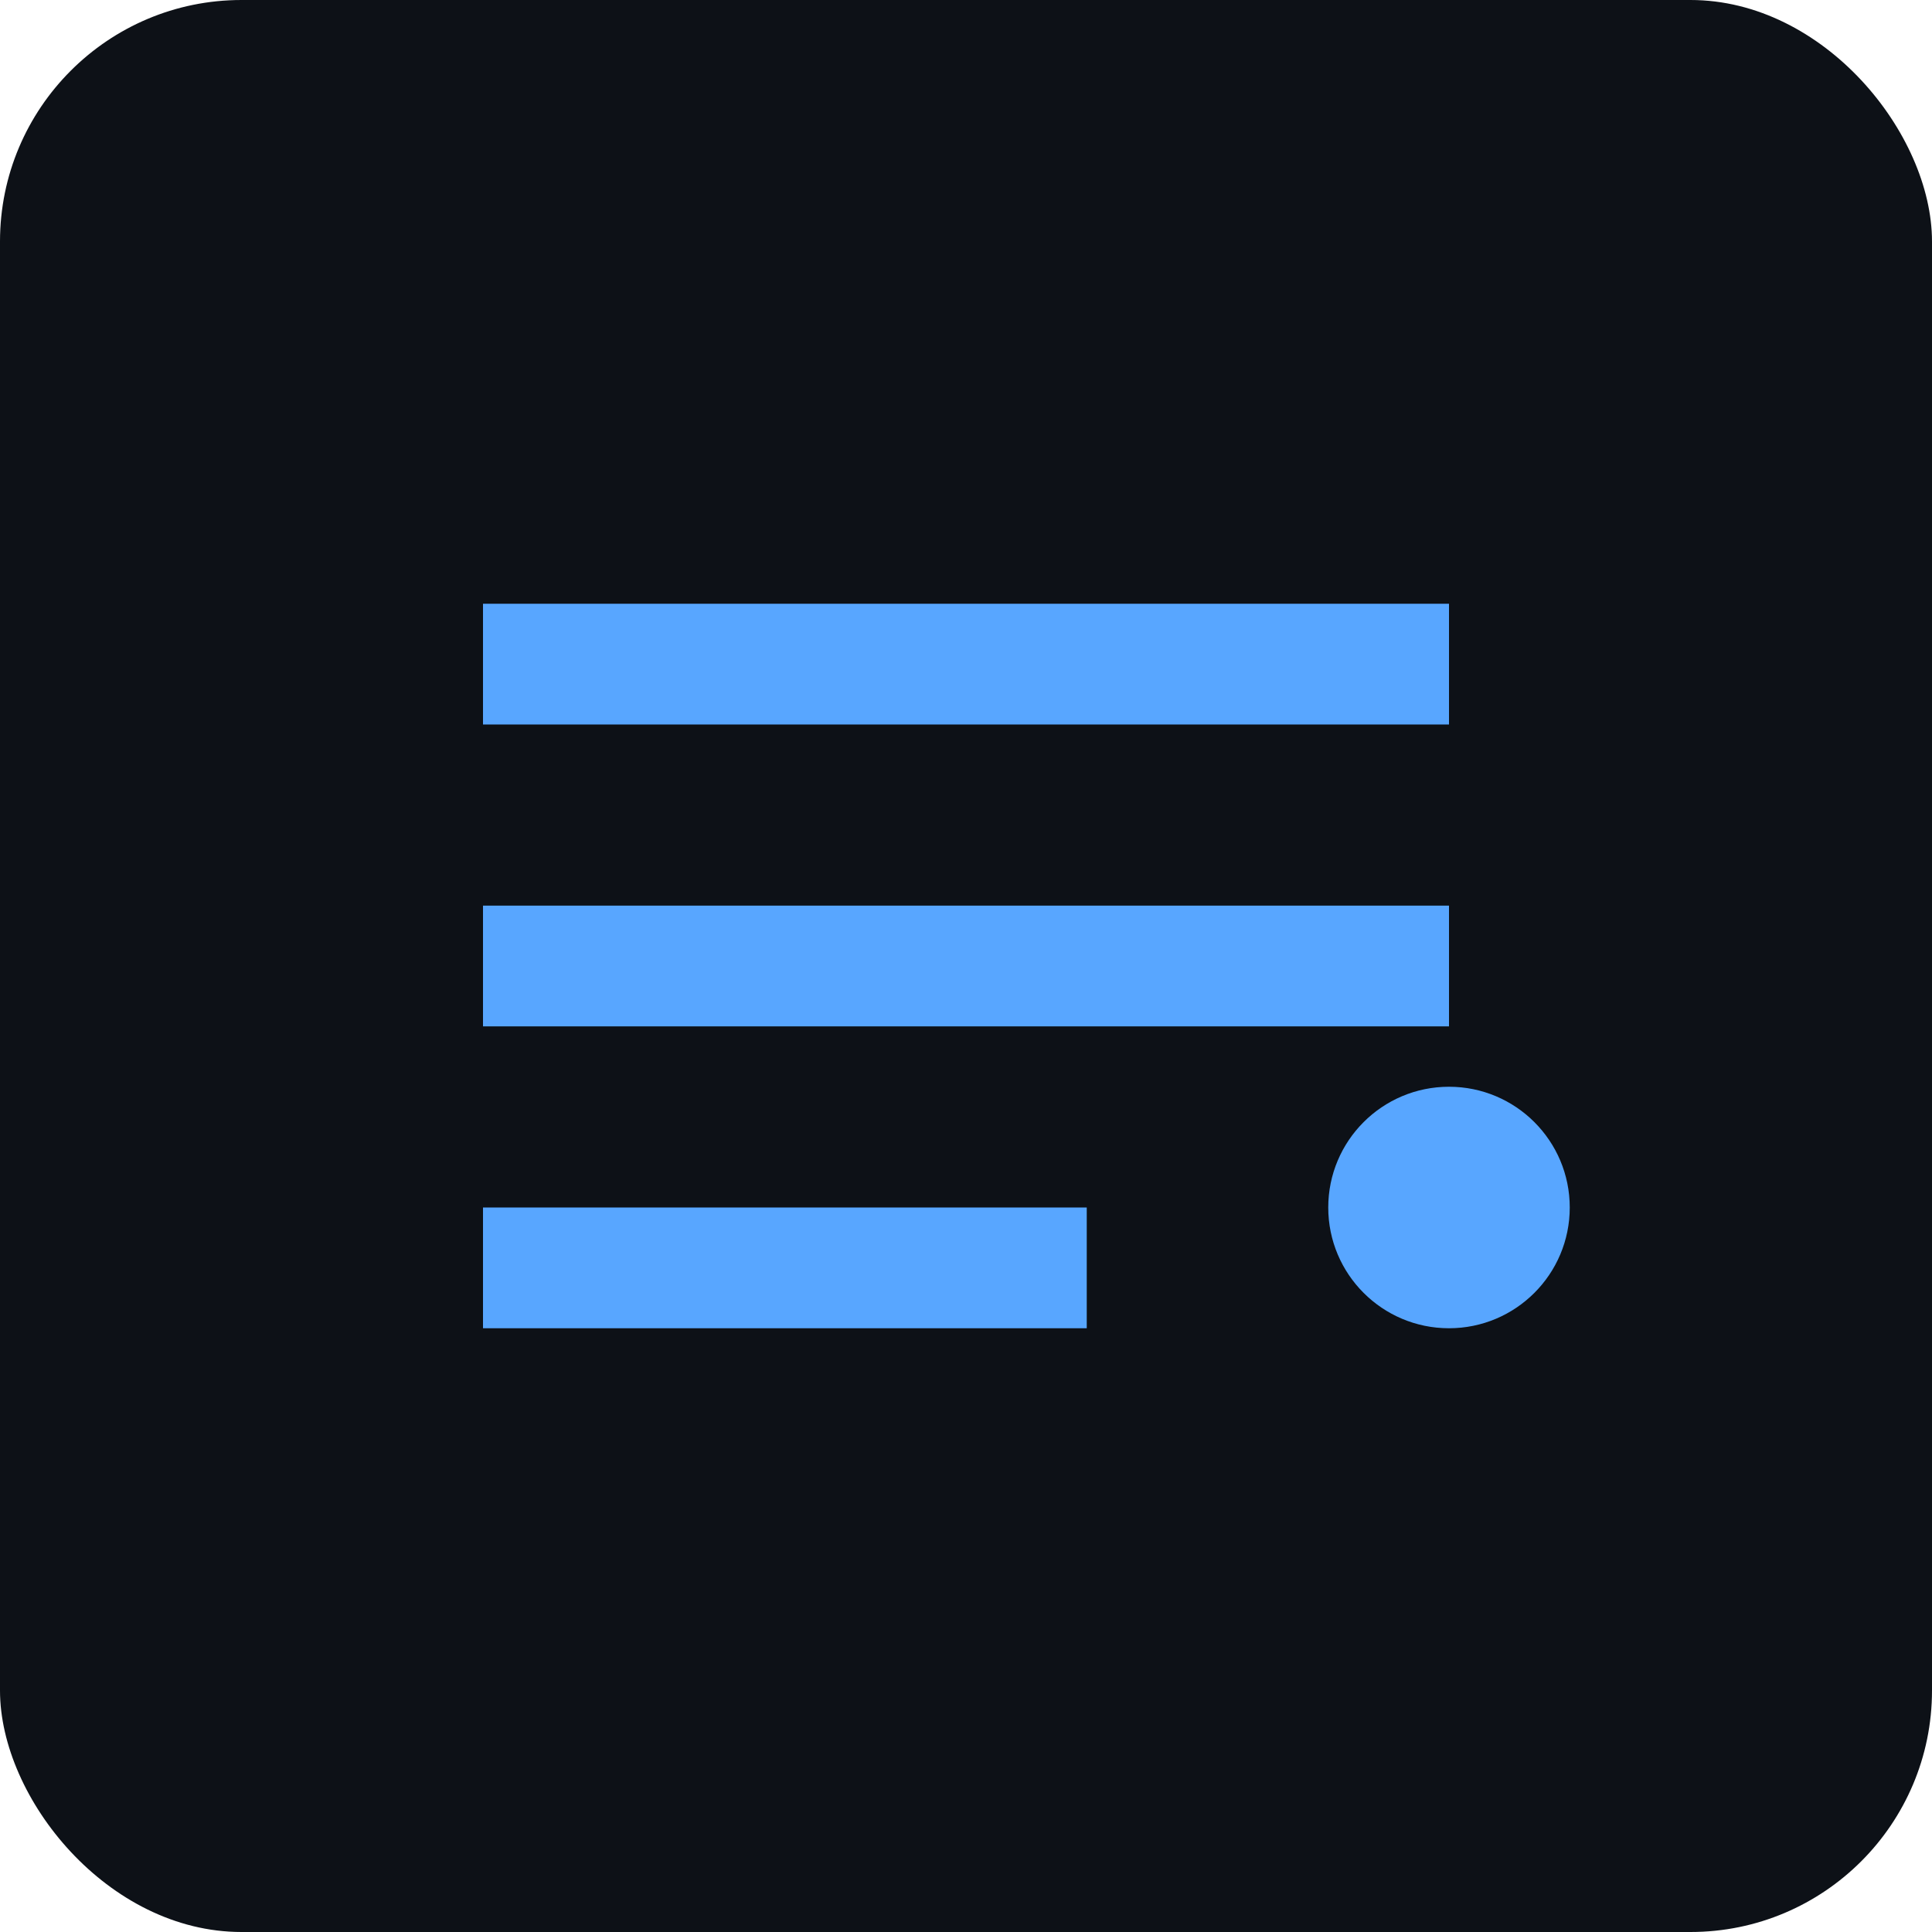 
<svg xmlns="http://www.w3.org/2000/svg" width="64" height="64" viewBox="0 0 64 64" fill="none">
  <rect width="64" height="64" rx="8" fill="#0D1117"/>
  <path d="M16 20h32v4H16v-4zm0 10h32v4H16v-4zm0 10h20v4H16v-4z" fill="#58A6FF"/>
  <circle cx="48" cy="40" r="4" fill="#58A6FF"/>
</svg>
